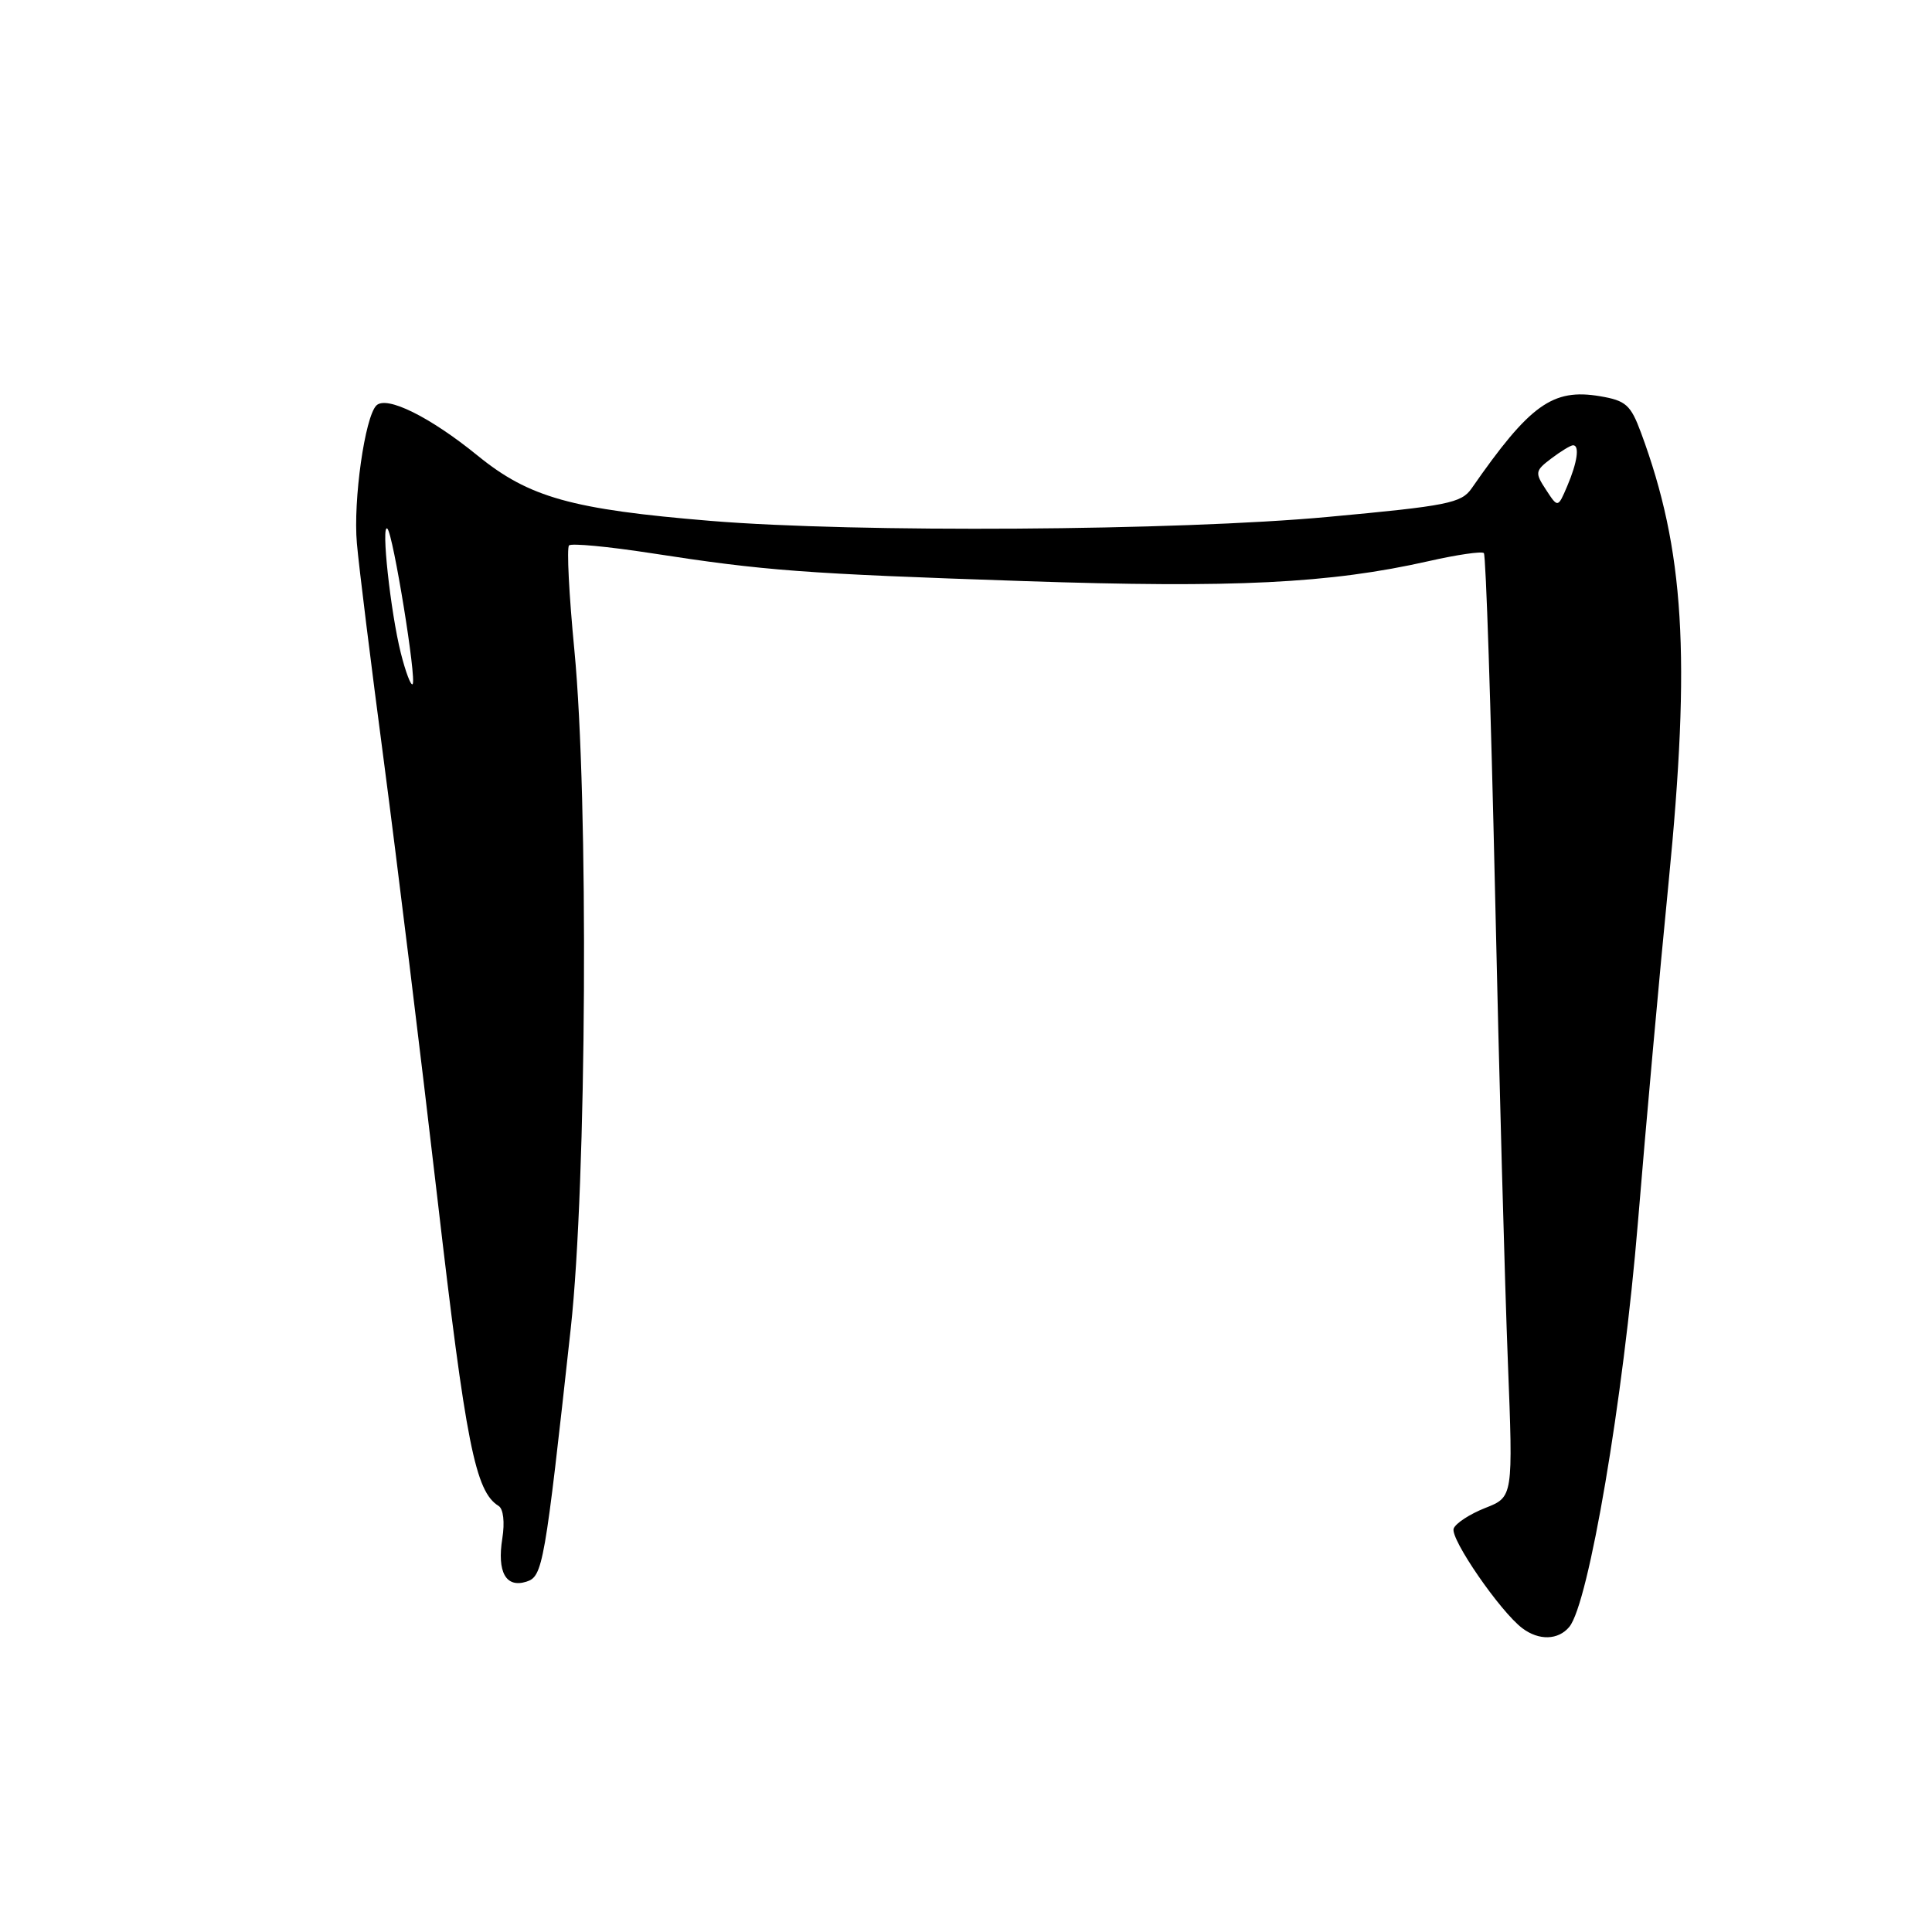 <?xml version="1.0" encoding="UTF-8" standalone="no"?>
<!DOCTYPE svg PUBLIC "-//W3C//DTD SVG 1.1//EN" "http://www.w3.org/Graphics/SVG/1.1/DTD/svg11.dtd" >
<svg xmlns="http://www.w3.org/2000/svg" xmlns:xlink="http://www.w3.org/1999/xlink" version="1.1" viewBox="0 0 256 256">
 <g >
 <path fill="currentColor"
d=" M 207.94 215.57 C 210.51 212.47 215.09 185.50 217.03 162.00 C 218.09 149.08 219.92 128.82 221.09 117.00 C 224.06 86.90 223.20 72.88 217.44 57.33 C 216.07 53.64 215.44 53.08 212.00 52.50 C 205.73 51.44 202.71 53.61 195.00 64.71 C 193.64 66.67 191.82 67.03 176.00 68.49 C 156.03 70.34 113.47 70.61 94.17 69.02 C 75.75 67.50 70.11 65.92 63.30 60.38 C 57.00 55.25 51.22 52.38 49.87 53.73 C 48.35 55.25 46.78 66.32 47.29 72.00 C 47.55 75.03 49.17 88.07 50.88 101.00 C 52.58 113.93 55.77 139.90 57.95 158.72 C 61.74 191.39 62.98 197.63 66.06 199.54 C 66.70 199.93 66.90 201.70 66.56 203.85 C 65.85 208.31 67.03 210.44 69.75 209.58 C 71.93 208.89 72.18 207.47 75.63 176.00 C 77.74 156.76 78.01 105.92 76.11 86.17 C 75.40 78.84 75.08 72.58 75.40 72.27 C 75.71 71.96 80.59 72.42 86.23 73.29 C 101.42 75.64 106.38 76.01 135.74 77.00 C 163.52 77.94 176.23 77.31 189.32 74.35 C 193.07 73.50 196.36 73.02 196.62 73.29 C 196.89 73.56 197.55 93.74 198.10 118.14 C 198.64 142.54 199.41 170.57 199.80 180.43 C 200.50 198.36 200.50 198.36 196.81 199.81 C 194.78 200.61 192.89 201.83 192.62 202.54 C 192.12 203.86 198.78 213.54 201.72 215.75 C 203.92 217.41 206.48 217.33 207.94 215.57 Z  M 53.11 86.53 C 51.75 81.12 50.46 69.27 51.33 70.05 C 52.09 70.75 55.24 90.10 54.67 90.66 C 54.44 90.89 53.74 89.03 53.11 86.53 Z  M 204.85 64.89 C 203.36 62.62 203.40 62.38 205.57 60.74 C 206.84 59.78 208.13 59.00 208.44 59.00 C 209.33 59.00 209.01 61.26 207.67 64.40 C 206.43 67.31 206.43 67.31 204.85 64.89 Z "/>
</g>
</svg>